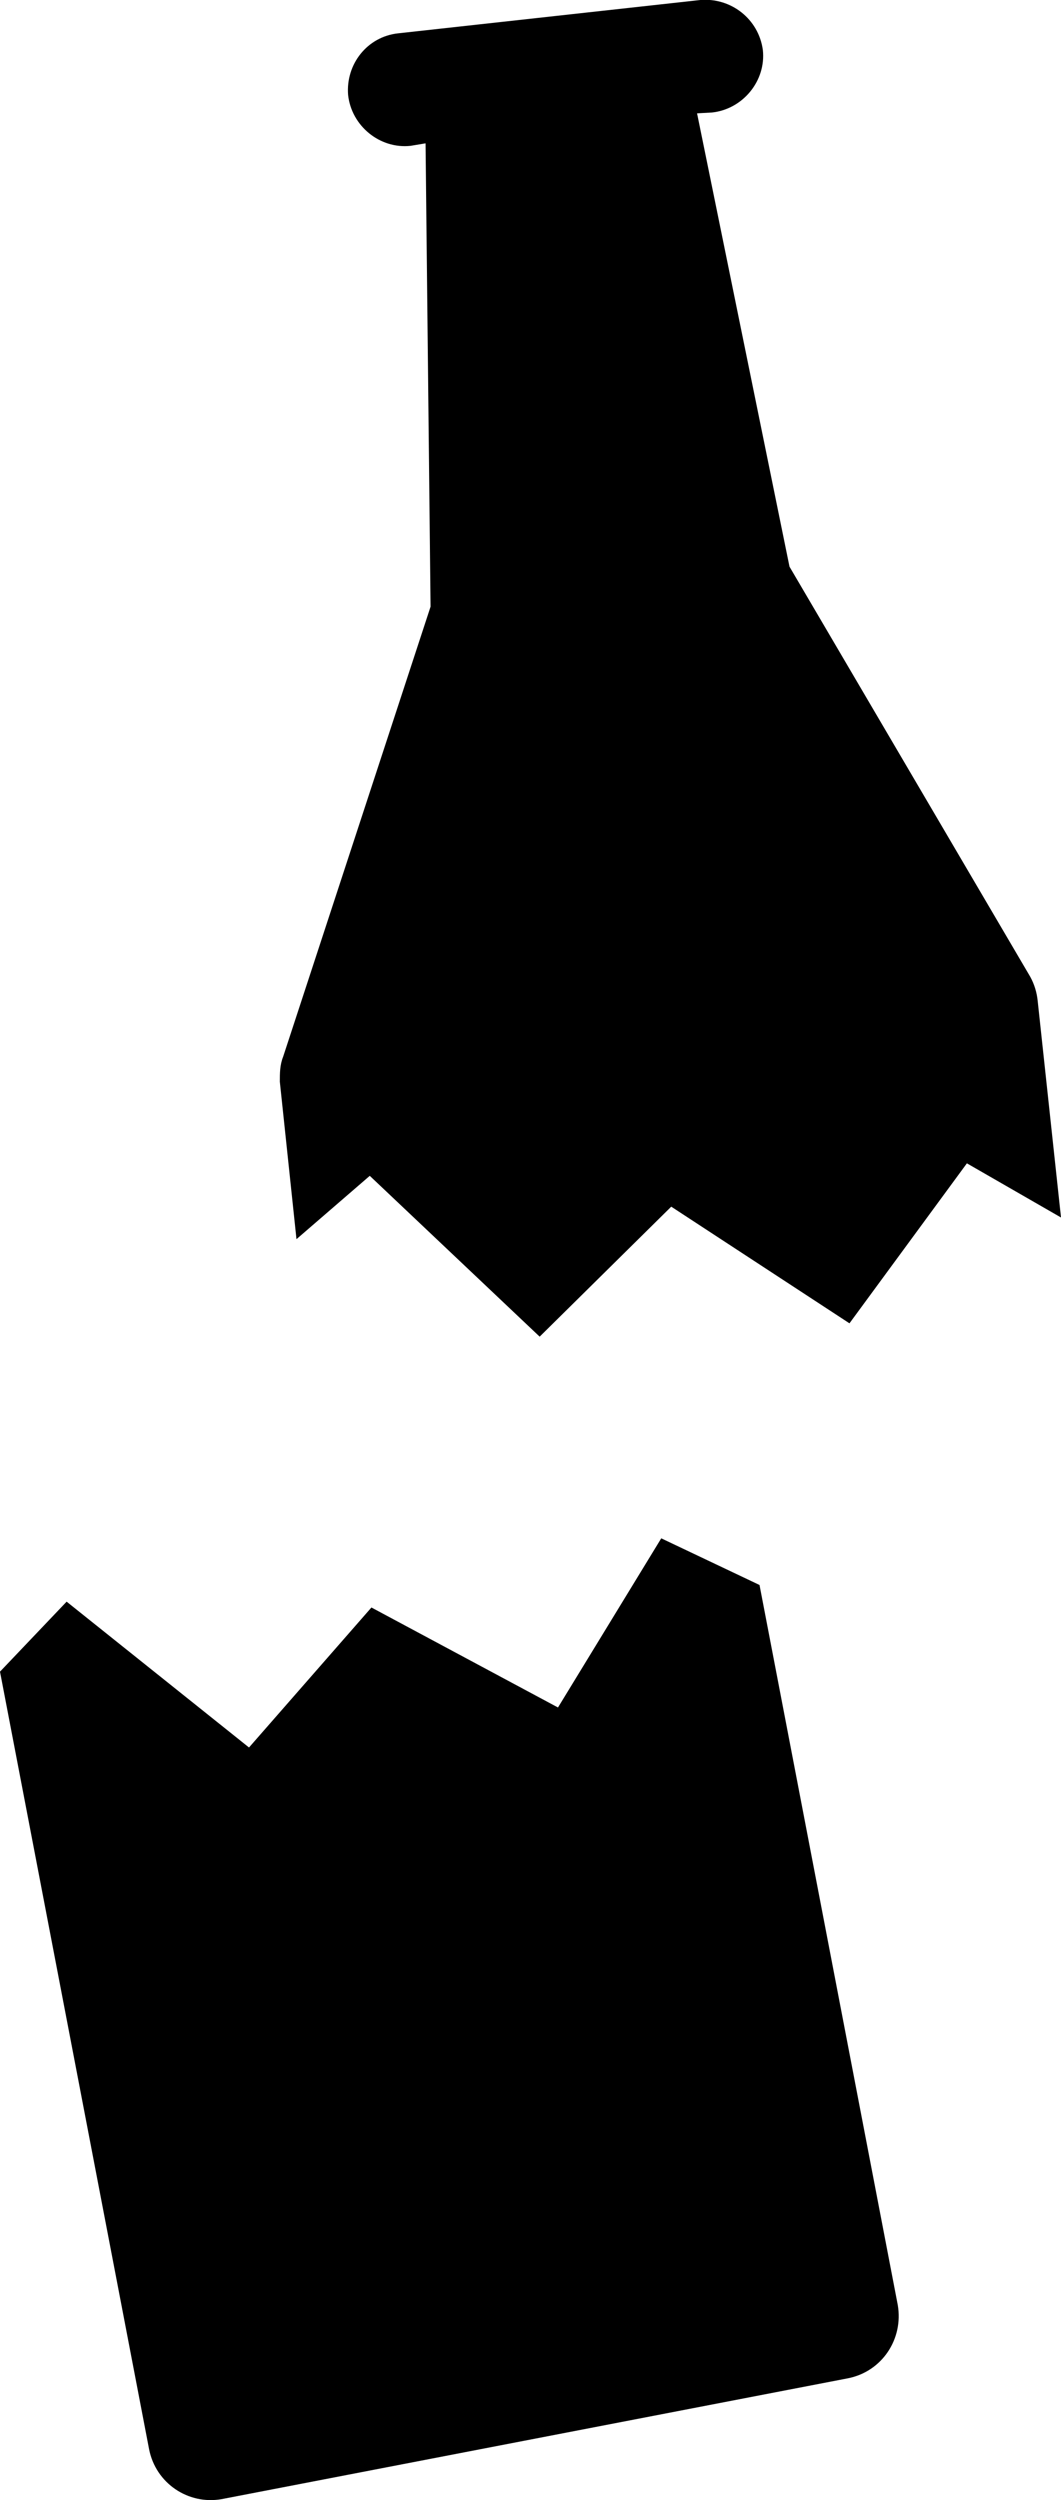 <svg xmlns="http://www.w3.org/2000/svg" viewBox="0 0 127.4 300">
	<path d="M29.9 209.7L8 192.2 0 200.6l17.9 93.3c0.8 4.1 4.7 6.7 8.7 6l75.2-14.5c4.1-0.8 6.7-4.7 6-8.8l-16.6-86.4 -11.8-5.6 -12.4 20.3 -22.4-12L29.9 209.7zM44.4 141.1l20.4 19.3 15.8-15.6 21.4 14 14.1-19.2 11.3 6.5 -2.8-26c-0.1-1-0.4-2-0.9-2.9L94.8 68 83.7 13.6l1.8-0.1c3.7-0.4 6.5-3.8 6.1-7.5 -0.5-3.7-3.8-6.3-7.5-6L47.8 4c-3.7 0.4-6.3 3.7-6 7.4 0.4 3.7 3.8 6.5 7.5 6.1l1.8-0.3 0.6 55.6 -17.7 54c-0.4 1-0.4 2-0.4 3l2 18.9L44.4 141.1z"/>
</svg>

